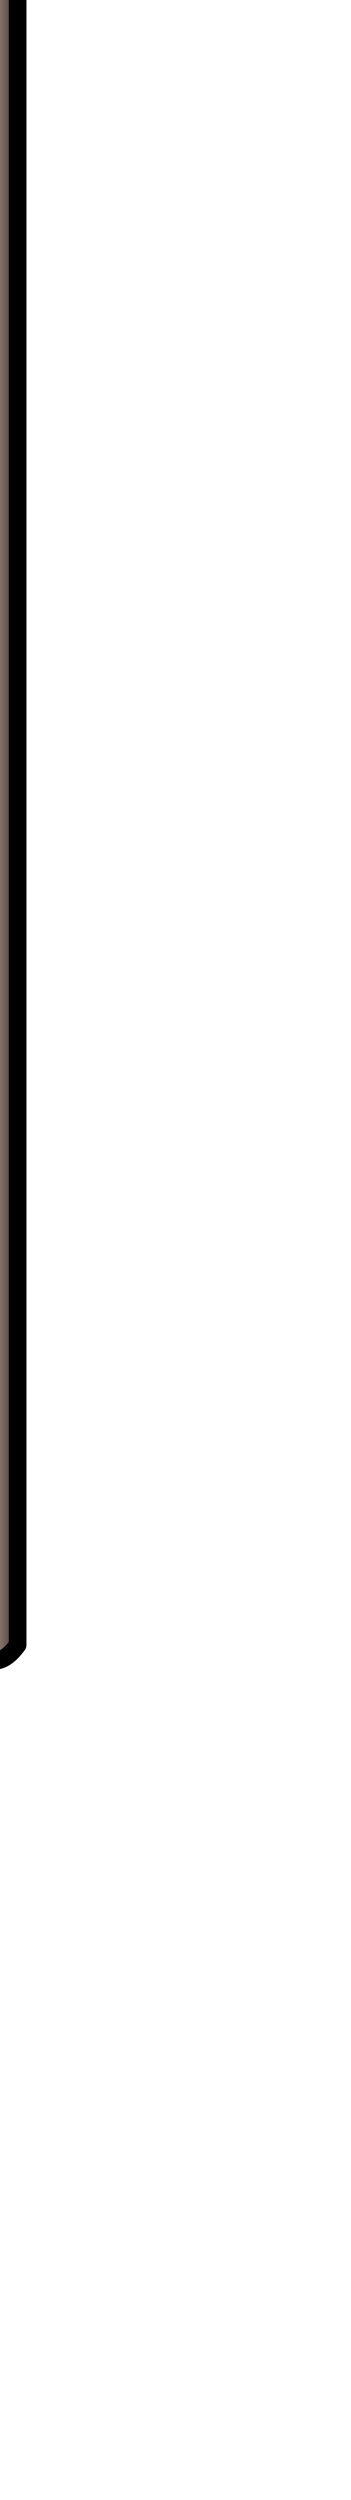 <?xml version="1.0" encoding="UTF-8" standalone="no"?>
<svg xmlns:xlink="http://www.w3.org/1999/xlink" height="70.75px" width="9.95px" xmlns="http://www.w3.org/2000/svg">
  <g transform="matrix(1.0, 0.0, 0.0, 1.0, 0.0, 0.0)">
    <path d="M-0.85 -17.3 L0.5 -17.3 0.5 46.55 Q-0.15 47.45 -0.85 46.55 L-0.85 -17.3" fill="url(#gradient0)" fill-rule="evenodd" stroke="none"/>
    <path d="M-0.85 -17.3 L0.5 -17.3 0.5 46.55 Q-0.15 47.45 -0.85 46.55 L-0.85 -17.3 Z" fill="none" stroke="#000000" stroke-linecap="round" stroke-linejoin="round" stroke-width="0.5"/>
    <path d="M-0.55 -22.0 L0.05 -23.75 0.5 -21.95 -0.15 -22.05 -0.55 -22.0 M2.0 -21.25 L3.05 -21.45 2.75 -20.4 2.2 -21.05 2.0 -21.25 M3.2 -19.05 L4.9 -18.2 3.1 -17.9 3.2 -18.75 3.2 -19.05 M2.65 -16.9 L2.95 -15.5 1.65 -16.0 2.2 -16.4 2.65 -16.9 M0.55 -15.5 L-0.15 -13.75 -0.6 -15.5 -0.15 -15.45 0.55 -15.5 M-1.95 -16.0 L-3.0 -15.6 -2.7 -16.7 -2.45 -16.4 -1.95 -16.0 M-3.4 -18.35 L-5.05 -19.05 -3.35 -19.4 -3.4 -18.75 -3.4 -18.35 M-2.65 -20.85 L-2.75 -21.9 -1.6 -21.7 -2.45 -21.05 -2.65 -20.85" fill="#9b867b" fill-rule="evenodd" stroke="none"/>
    <path d="M0.5 -21.95 Q1.35 -21.85 2.0 -21.25 L2.2 -21.05 2.75 -20.4 3.2 -19.05 3.2 -18.75 3.1 -17.9 2.7 -17.05 2.65 -16.9 2.2 -16.4 1.65 -16.0 Q1.15 -15.65 0.55 -15.5 L-0.15 -15.45 -0.6 -15.5 Q-1.35 -15.6 -1.95 -16.0 L-2.45 -16.4 -2.7 -16.7 Q-3.3 -17.45 -3.4 -18.35 L-3.4 -18.75 -3.35 -19.4 -2.75 -20.75 -2.65 -20.85 -2.45 -21.05 -1.6 -21.7 -0.55 -22.0 -0.15 -22.05 0.5 -21.95 M0.55 -18.85 L0.3 -19.35 -0.15 -19.55 Q-0.45 -19.55 -0.6 -19.35 L-0.8 -18.9 -0.6 -18.4 Q-0.45 -18.25 -0.15 -18.2 L0.3 -18.4 0.55 -18.85" fill="url(#gradient1)" fill-rule="evenodd" stroke="none"/>
    <path d="M0.55 -18.85 L0.3 -18.4 -0.15 -18.2 Q-0.45 -18.25 -0.6 -18.4 L-0.8 -18.9 -0.6 -19.35 Q-0.45 -19.55 -0.15 -19.55 L0.3 -19.35 0.55 -18.85" fill="url(#gradient2)" fill-rule="evenodd" stroke="none"/>
    <path d="M-0.55 -22.0 L0.05 -23.75 0.5 -21.95 Q1.35 -21.85 2.0 -21.25 L3.05 -21.45 2.75 -20.4 3.2 -19.05 4.9 -18.2 3.1 -17.9 2.7 -17.05 2.65 -16.9 2.95 -15.5 1.65 -16.0 Q1.15 -15.65 0.55 -15.5 L-0.15 -13.75 -0.6 -15.5 Q-1.35 -15.6 -1.95 -16.0 L-3.0 -15.6 -2.7 -16.7 Q-3.3 -17.45 -3.4 -18.35 L-5.05 -19.05 -3.35 -19.4 -2.75 -20.75 -2.65 -20.85 -2.75 -21.9 -1.6 -21.7 -0.55 -22.0 -0.15 -22.05 0.5 -21.95 M0.55 -18.85 L0.3 -18.4 -0.15 -18.2 Q-0.45 -18.25 -0.6 -18.4 L-0.8 -18.9 -0.6 -19.35 Q-0.45 -19.55 -0.15 -19.55 L0.3 -19.35 0.55 -18.85 M2.0 -21.25 L2.2 -21.05 2.75 -20.4 M3.2 -19.05 L3.2 -18.75 3.1 -17.9 M2.65 -16.9 L2.2 -16.4 1.65 -16.0 M-3.4 -18.35 L-3.4 -18.75 -3.35 -19.4 M-2.65 -20.85 L-2.45 -21.05 -1.6 -21.7 M-1.95 -16.0 L-2.45 -16.4 -2.7 -16.7 M0.55 -15.5 L-0.15 -15.45 -0.6 -15.5" fill="none" stroke="#000000" stroke-linecap="round" stroke-linejoin="round" stroke-width="0.5"/>
  </g>
  <defs>
    <linearGradient gradientTransform="matrix(8.0E-4, 0.0, 0.0, 0.039, -0.2, 14.85)" gradientUnits="userSpaceOnUse" id="gradient0" spreadMethod="pad" x1="-819.2" x2="819.2">
      <stop offset="0.0" stop-color="#413732"/>
      <stop offset="0.537" stop-color="#9b867b"/>
      <stop offset="1.0" stop-color="#413732"/>
    </linearGradient>
    <radialGradient cx="0" cy="0" gradientTransform="matrix(0.004, 0.0, 0.0, 0.004, -0.7, -19.3)" gradientUnits="userSpaceOnUse" id="gradient1" r="819.2" spreadMethod="pad">
      <stop offset="0.0" stop-color="#b3b3b3"/>
      <stop offset="0.435" stop-color="#9b867b"/>
      <stop offset="1.0" stop-color="#413732"/>
    </radialGradient>
    <radialGradient cx="0" cy="0" gradientTransform="matrix(0.001, 0.0, 0.0, 0.001, -0.15, -18.9)" gradientUnits="userSpaceOnUse" id="gradient2" r="819.2" spreadMethod="pad">
      <stop offset="0.0" stop-color="#b3b3b3"/>
      <stop offset="0.435" stop-color="#9b867b"/>
      <stop offset="1.0" stop-color="#413732"/>
    </radialGradient>
  </defs>
</svg>
